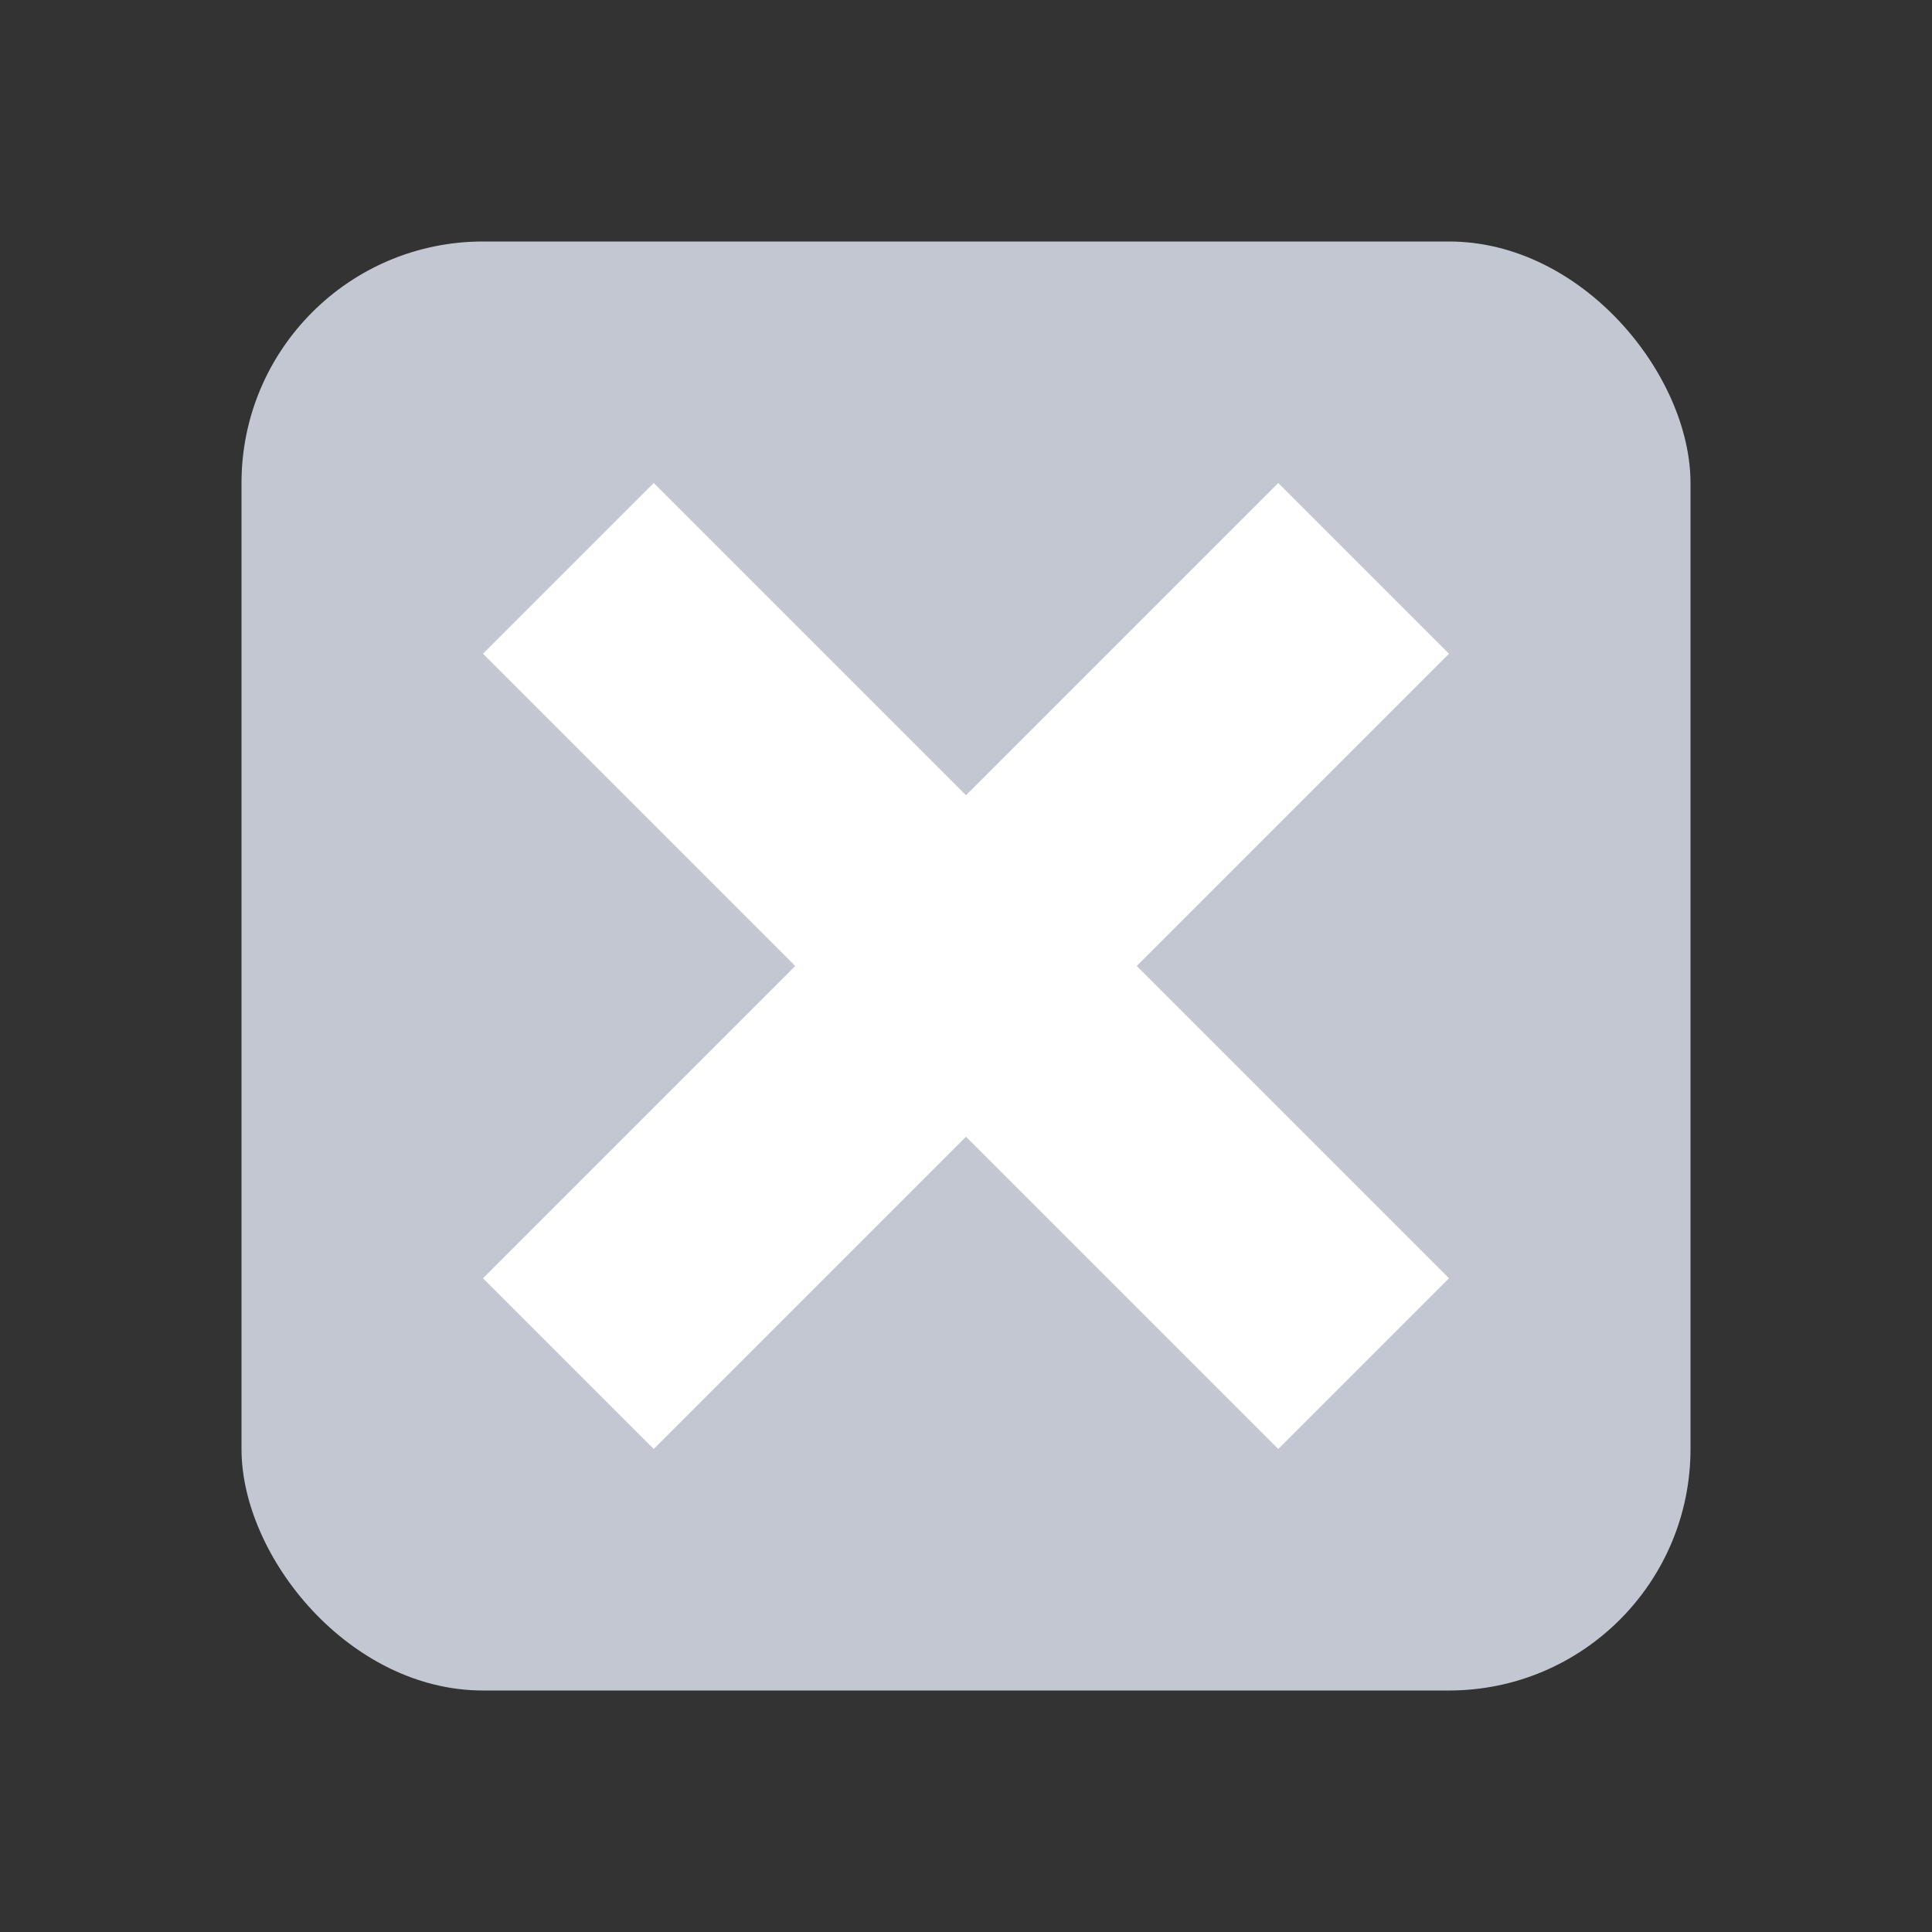 <svg version="1.1" viewBox="0 0 16 16" xmlns="http://www.w3.org/2000/svg">
    <rect x="0" y="0" width="16" height="16" fill="#333333" stroke="none"/>
    <style type="text/css" id="current-color-scheme">
        .ColorScheme-NegativeText {
            color:#da4453;
        }
    </style>
    <rect class="ColorScheme-NegativeText" x="2" y="2" width="12" height="12" rx="2" fill="#c3c7d1"/>
    <path d="M 5.414,4 4,5.414 6.586,8 4,10.586 5.414,12 8,9.414 10.586,12 12,10.586 9.414,8 12,5.414 10.586,4 8,6.586 Z" fill="#fff"/>
</svg>
